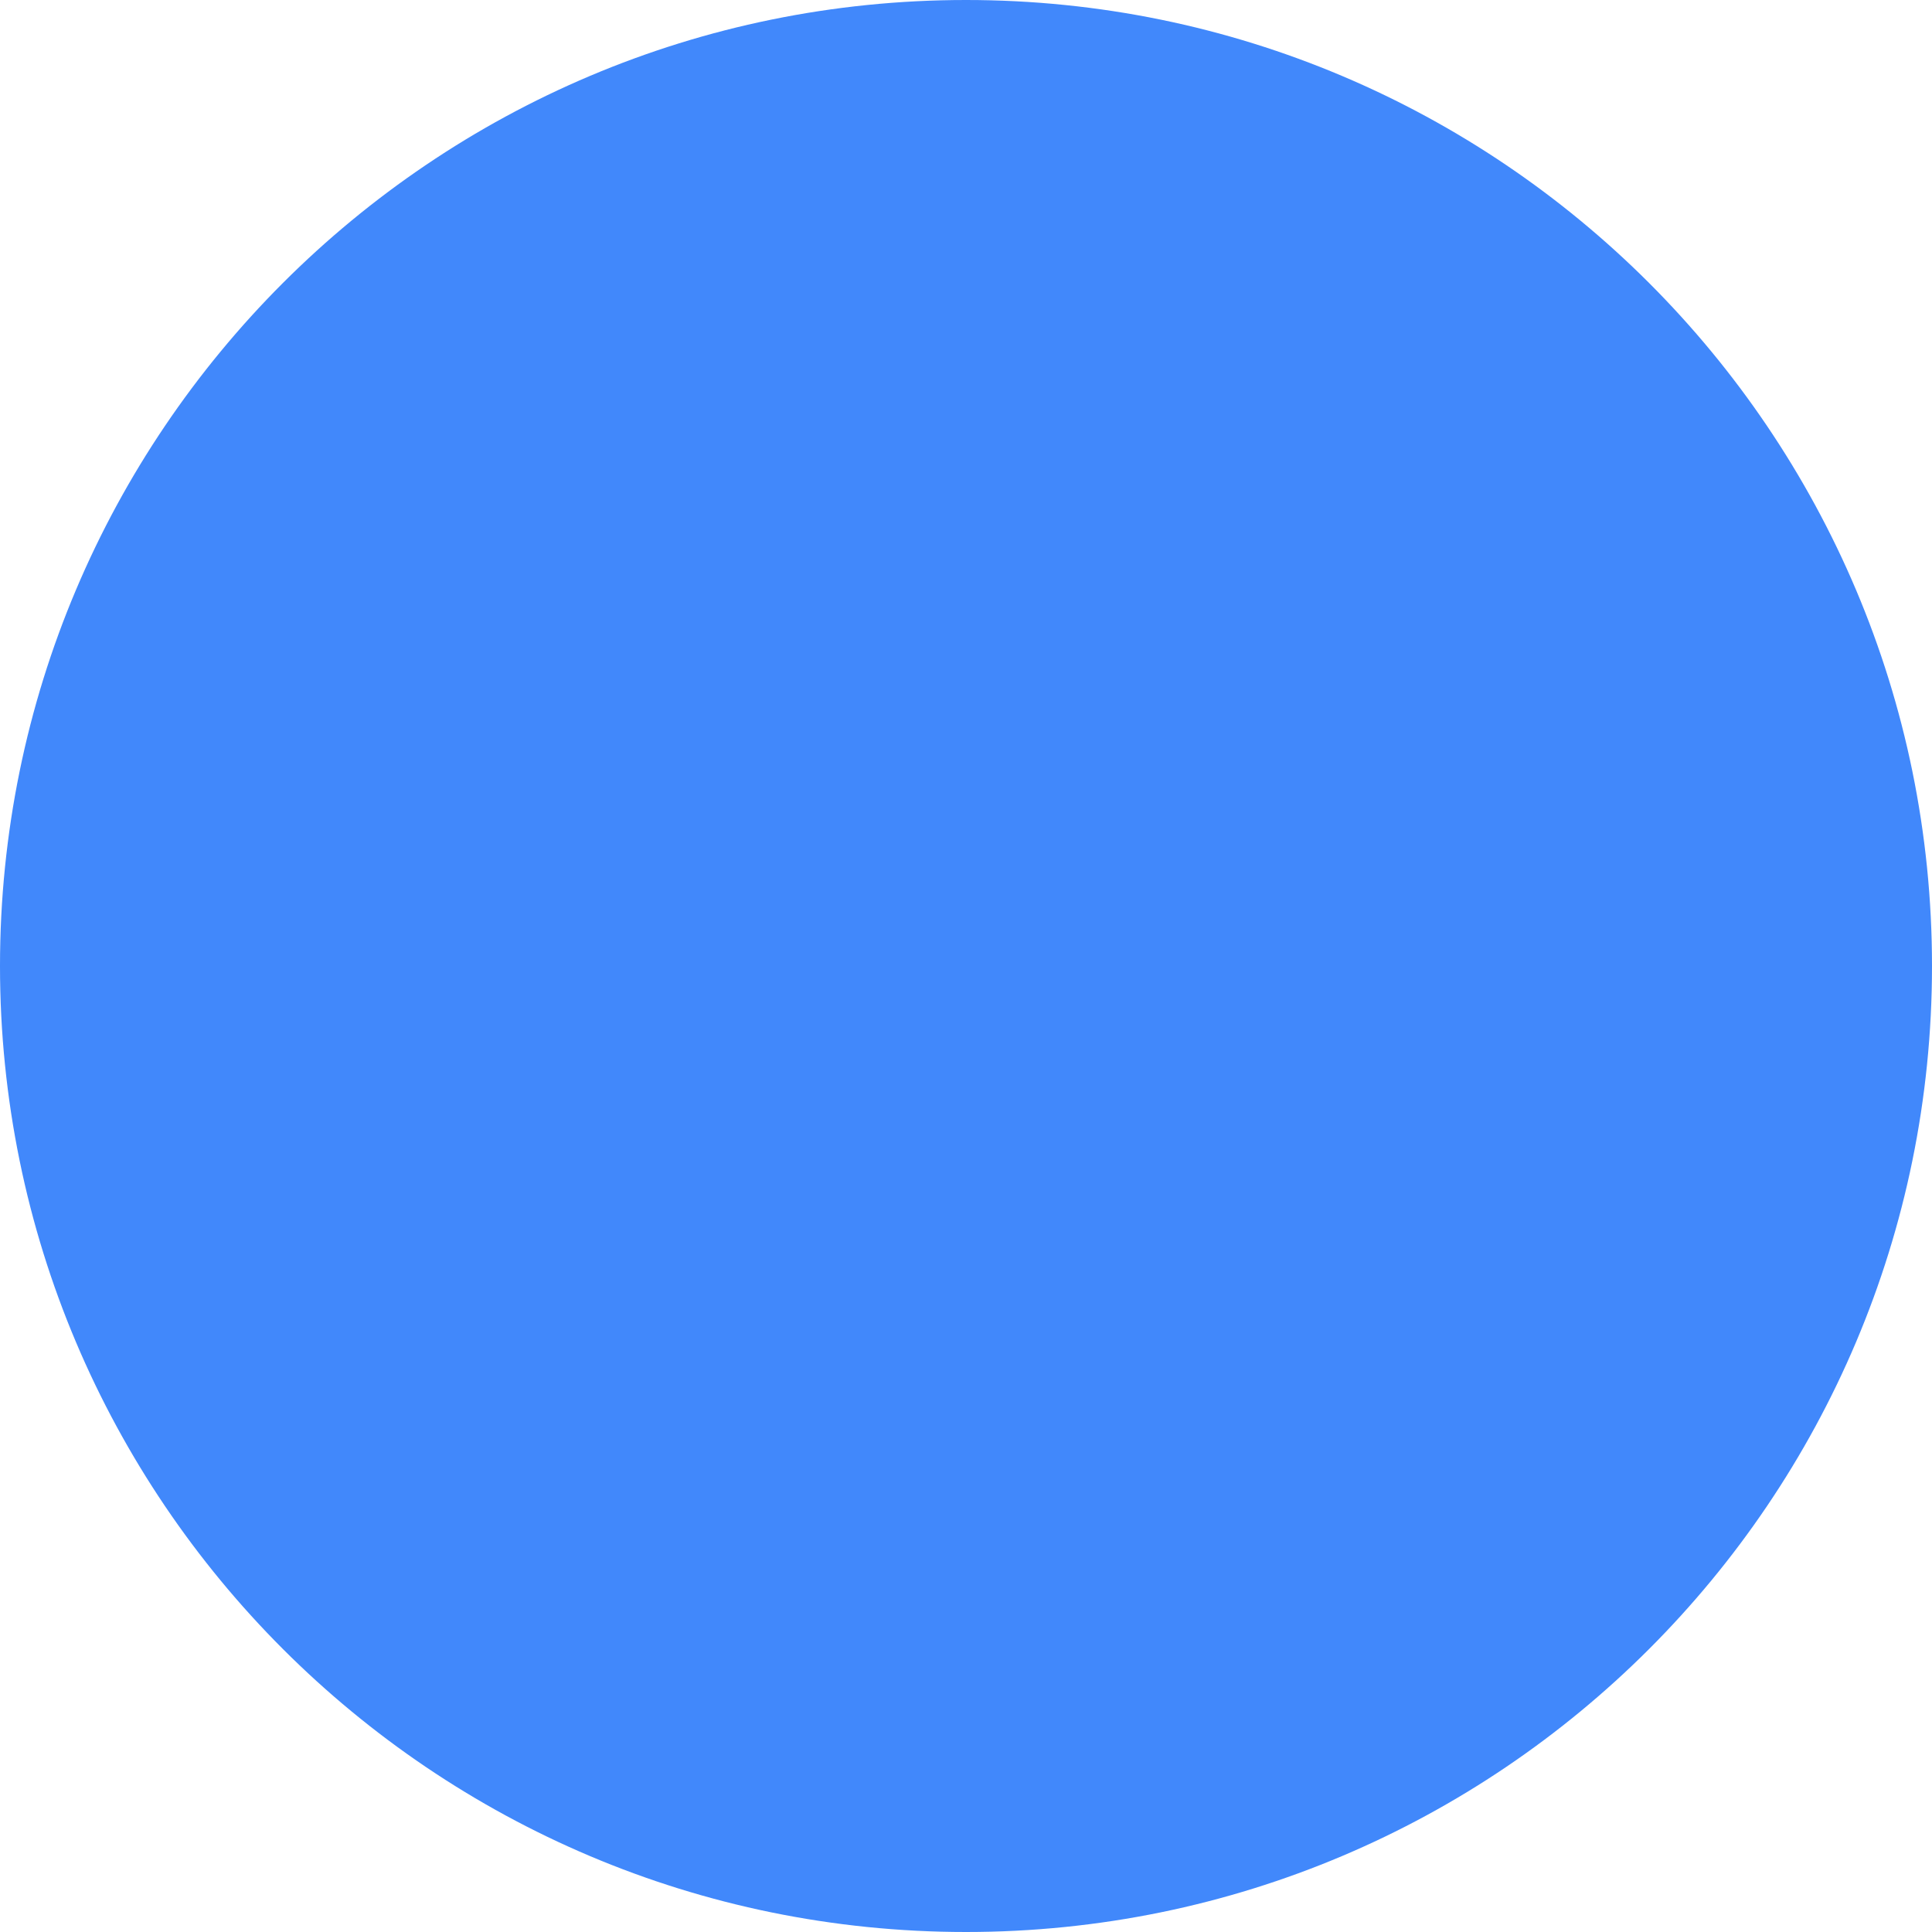 <svg width="38" height="38" viewBox="0 0 38 38" version="1.1" xmlns="http://www.w3.org/2000/svg" xmlns:xlink="http://www.w3.org/1999/xlink" xmlns:figma="http://www.figma.com/figma/ns">
<title>bullet</title>
<desc>Created using Figma</desc>
<g id="Canvas" transform="translate(388 257)" figma:type="canvas">
<g id="bullet" figma:type="frame">
<g id="Vector" figma:type="vector">
<use xlink:href="#path0_fill" transform="translate(-388 -257)" fill="#4188fb"/>
</g>
</g>
</g>
<defs>
<path id="path0_fill" d="M 19 38C 29.493 38 38 29.493 38 19C 38 8.507 29.493 0 19 0C 8.507 0 0 8.507 0 19C 0 29.493 8.507 38 19 38Z"/>
</defs>
</svg>
